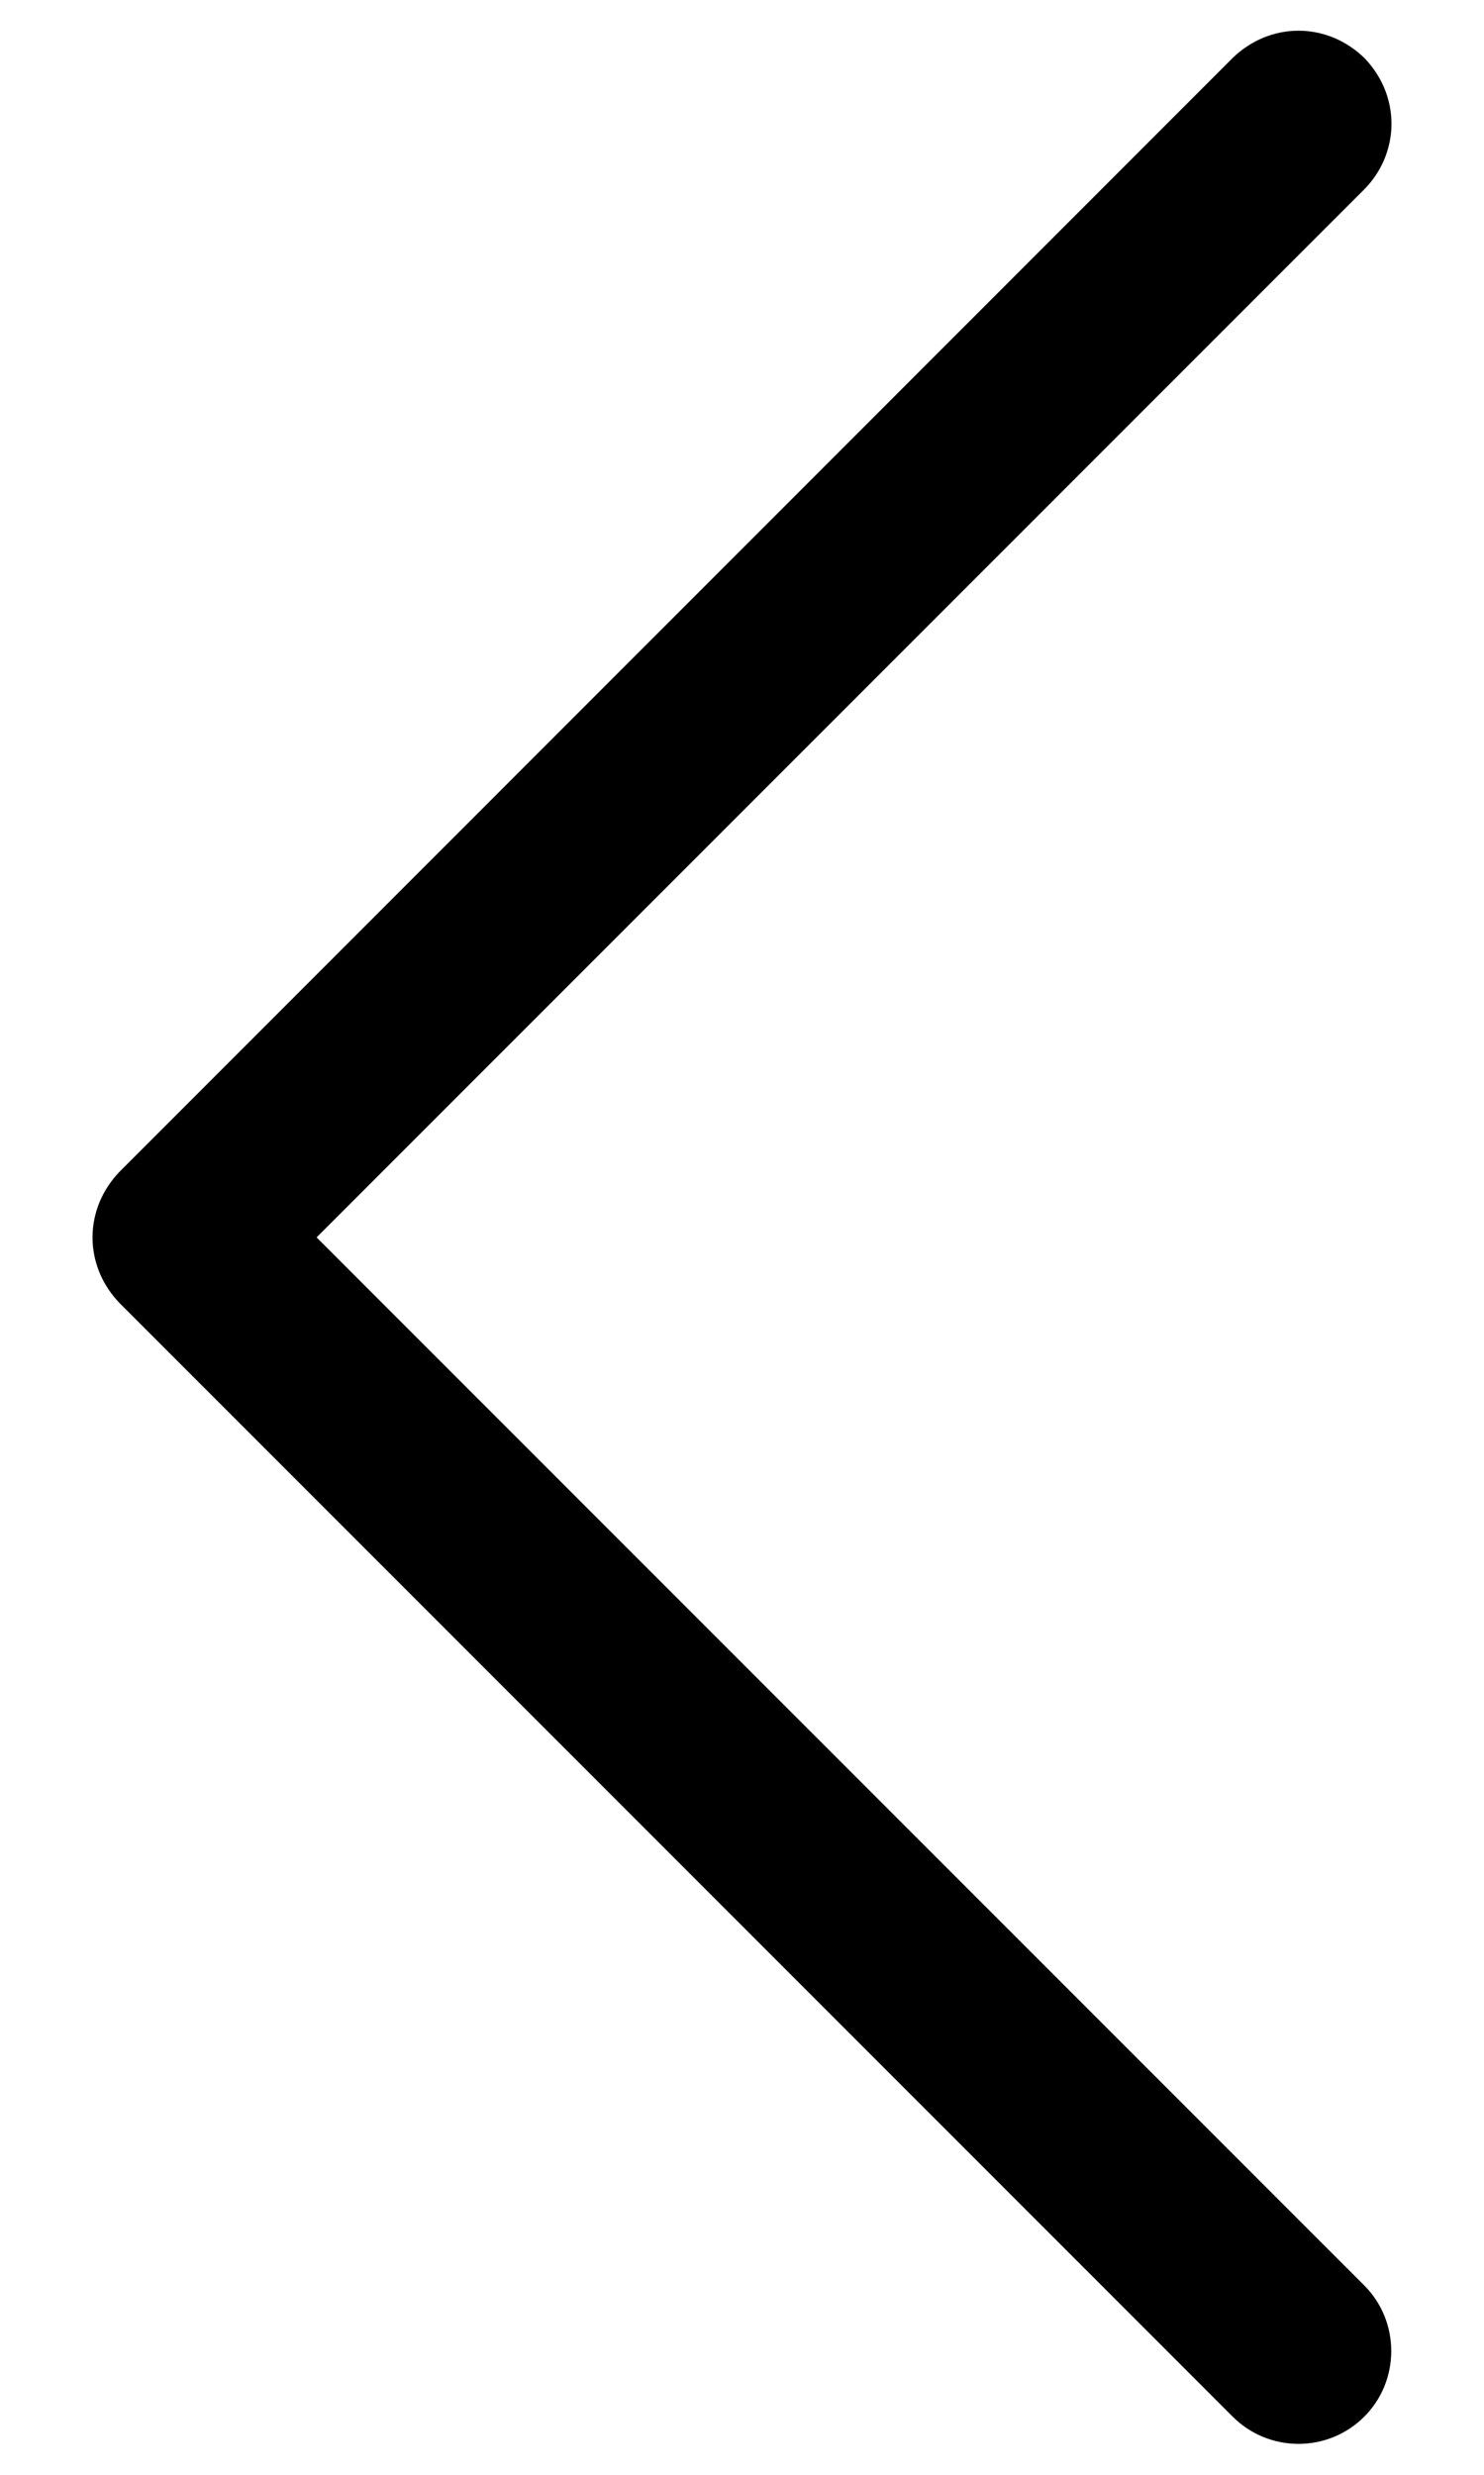 <svg width="6" height="10" viewBox="0 0 6 10" fill="none" xmlns="http://www.w3.org/2000/svg">
<path fill-rule="evenodd" clip-rule="evenodd" d="M5.516 0.234C5.55 0.269 5.578 0.311 5.597 0.356C5.616 0.402 5.626 0.451 5.626 0.5C5.626 0.549 5.616 0.598 5.597 0.644C5.578 0.689 5.55 0.731 5.516 0.765L1.28 5L5.516 9.235C5.586 9.305 5.625 9.4 5.625 9.5C5.625 9.6 5.586 9.695 5.516 9.765C5.445 9.836 5.35 9.875 5.25 9.875C5.15 9.875 5.055 9.836 4.984 9.765L0.484 5.266C0.45 5.231 0.422 5.189 0.403 5.144C0.384 5.098 0.374 5.049 0.374 5C0.374 4.951 0.384 4.902 0.403 4.856C0.422 4.811 0.45 4.769 0.484 4.734L4.984 0.234C5.019 0.2 5.061 0.172 5.106 0.153C5.152 0.134 5.201 0.124 5.25 0.124C5.299 0.124 5.348 0.134 5.394 0.153C5.439 0.172 5.481 0.2 5.516 0.234Z" fill="black"/>
</svg>
